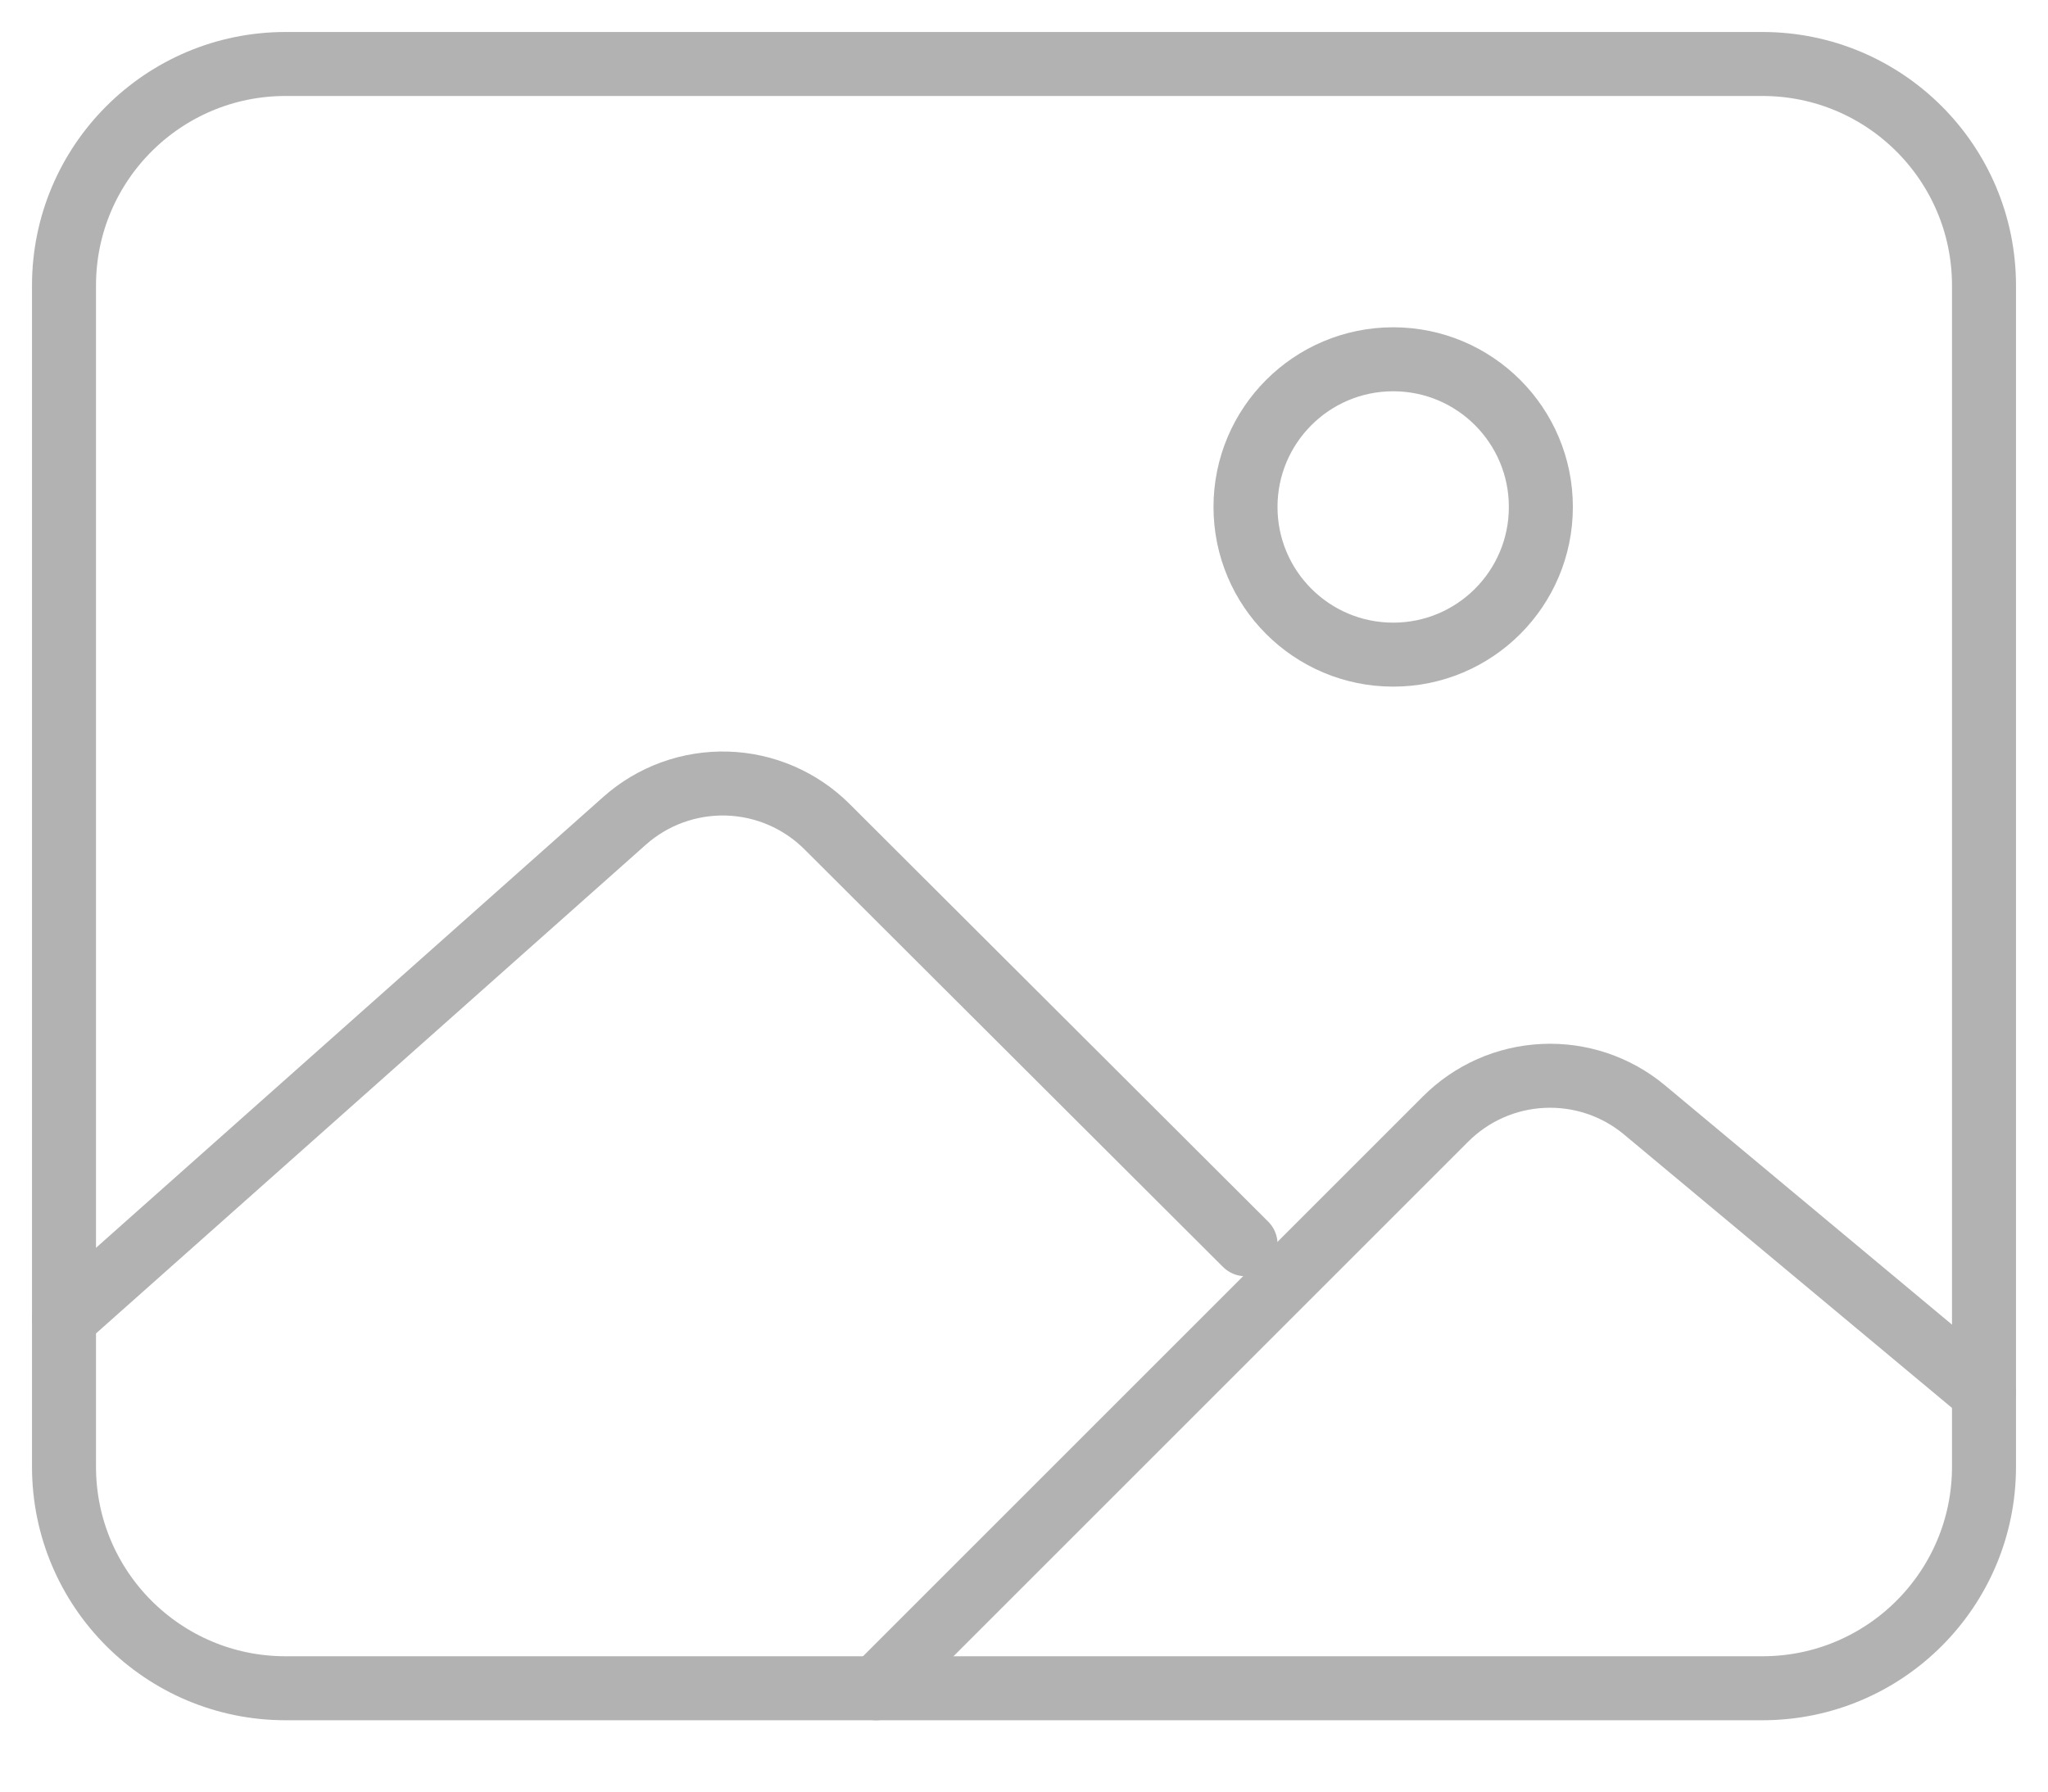 <svg width="32" height="28" viewBox="0 0 32 28" fill="none" xmlns="http://www.w3.org/2000/svg">
<path d="M27.538 1H4.462C2.55 1 1 2.55 1 4.462V22.923C1 24.835 2.55 26.385 4.462 26.385H27.538C29.45 26.385 31 24.835 31 22.923V4.462C31 2.55 29.45 1 27.538 1Z" stroke="#B2B2B2" stroke-width="1" stroke-linejoin="round"/>
<path d="M21.769 10.231C23.043 10.231 24.076 9.198 24.076 7.923C24.076 6.649 23.043 5.615 21.769 5.615C20.494 5.615 19.461 6.649 19.461 7.923C19.461 9.198 20.494 10.231 21.769 10.231Z" stroke="#B2B2B2" stroke-width="1" stroke-miterlimit="10"/>
<path d="M19.462 19.446L12.924 12.921C12.508 12.505 11.948 12.263 11.36 12.246C10.772 12.229 10.2 12.436 9.76 12.827L1 20.615" stroke="#B2B2B2" stroke-width="1" stroke-linecap="round" stroke-linejoin="round"/>
<path d="M13.691 26.385L22.586 17.49C22.993 17.082 23.537 16.841 24.113 16.815C24.688 16.788 25.252 16.977 25.695 17.346L30.999 21.769" stroke="#B2B2B2" stroke-width="1" stroke-linecap="round" stroke-linejoin="round"/>
</svg>

